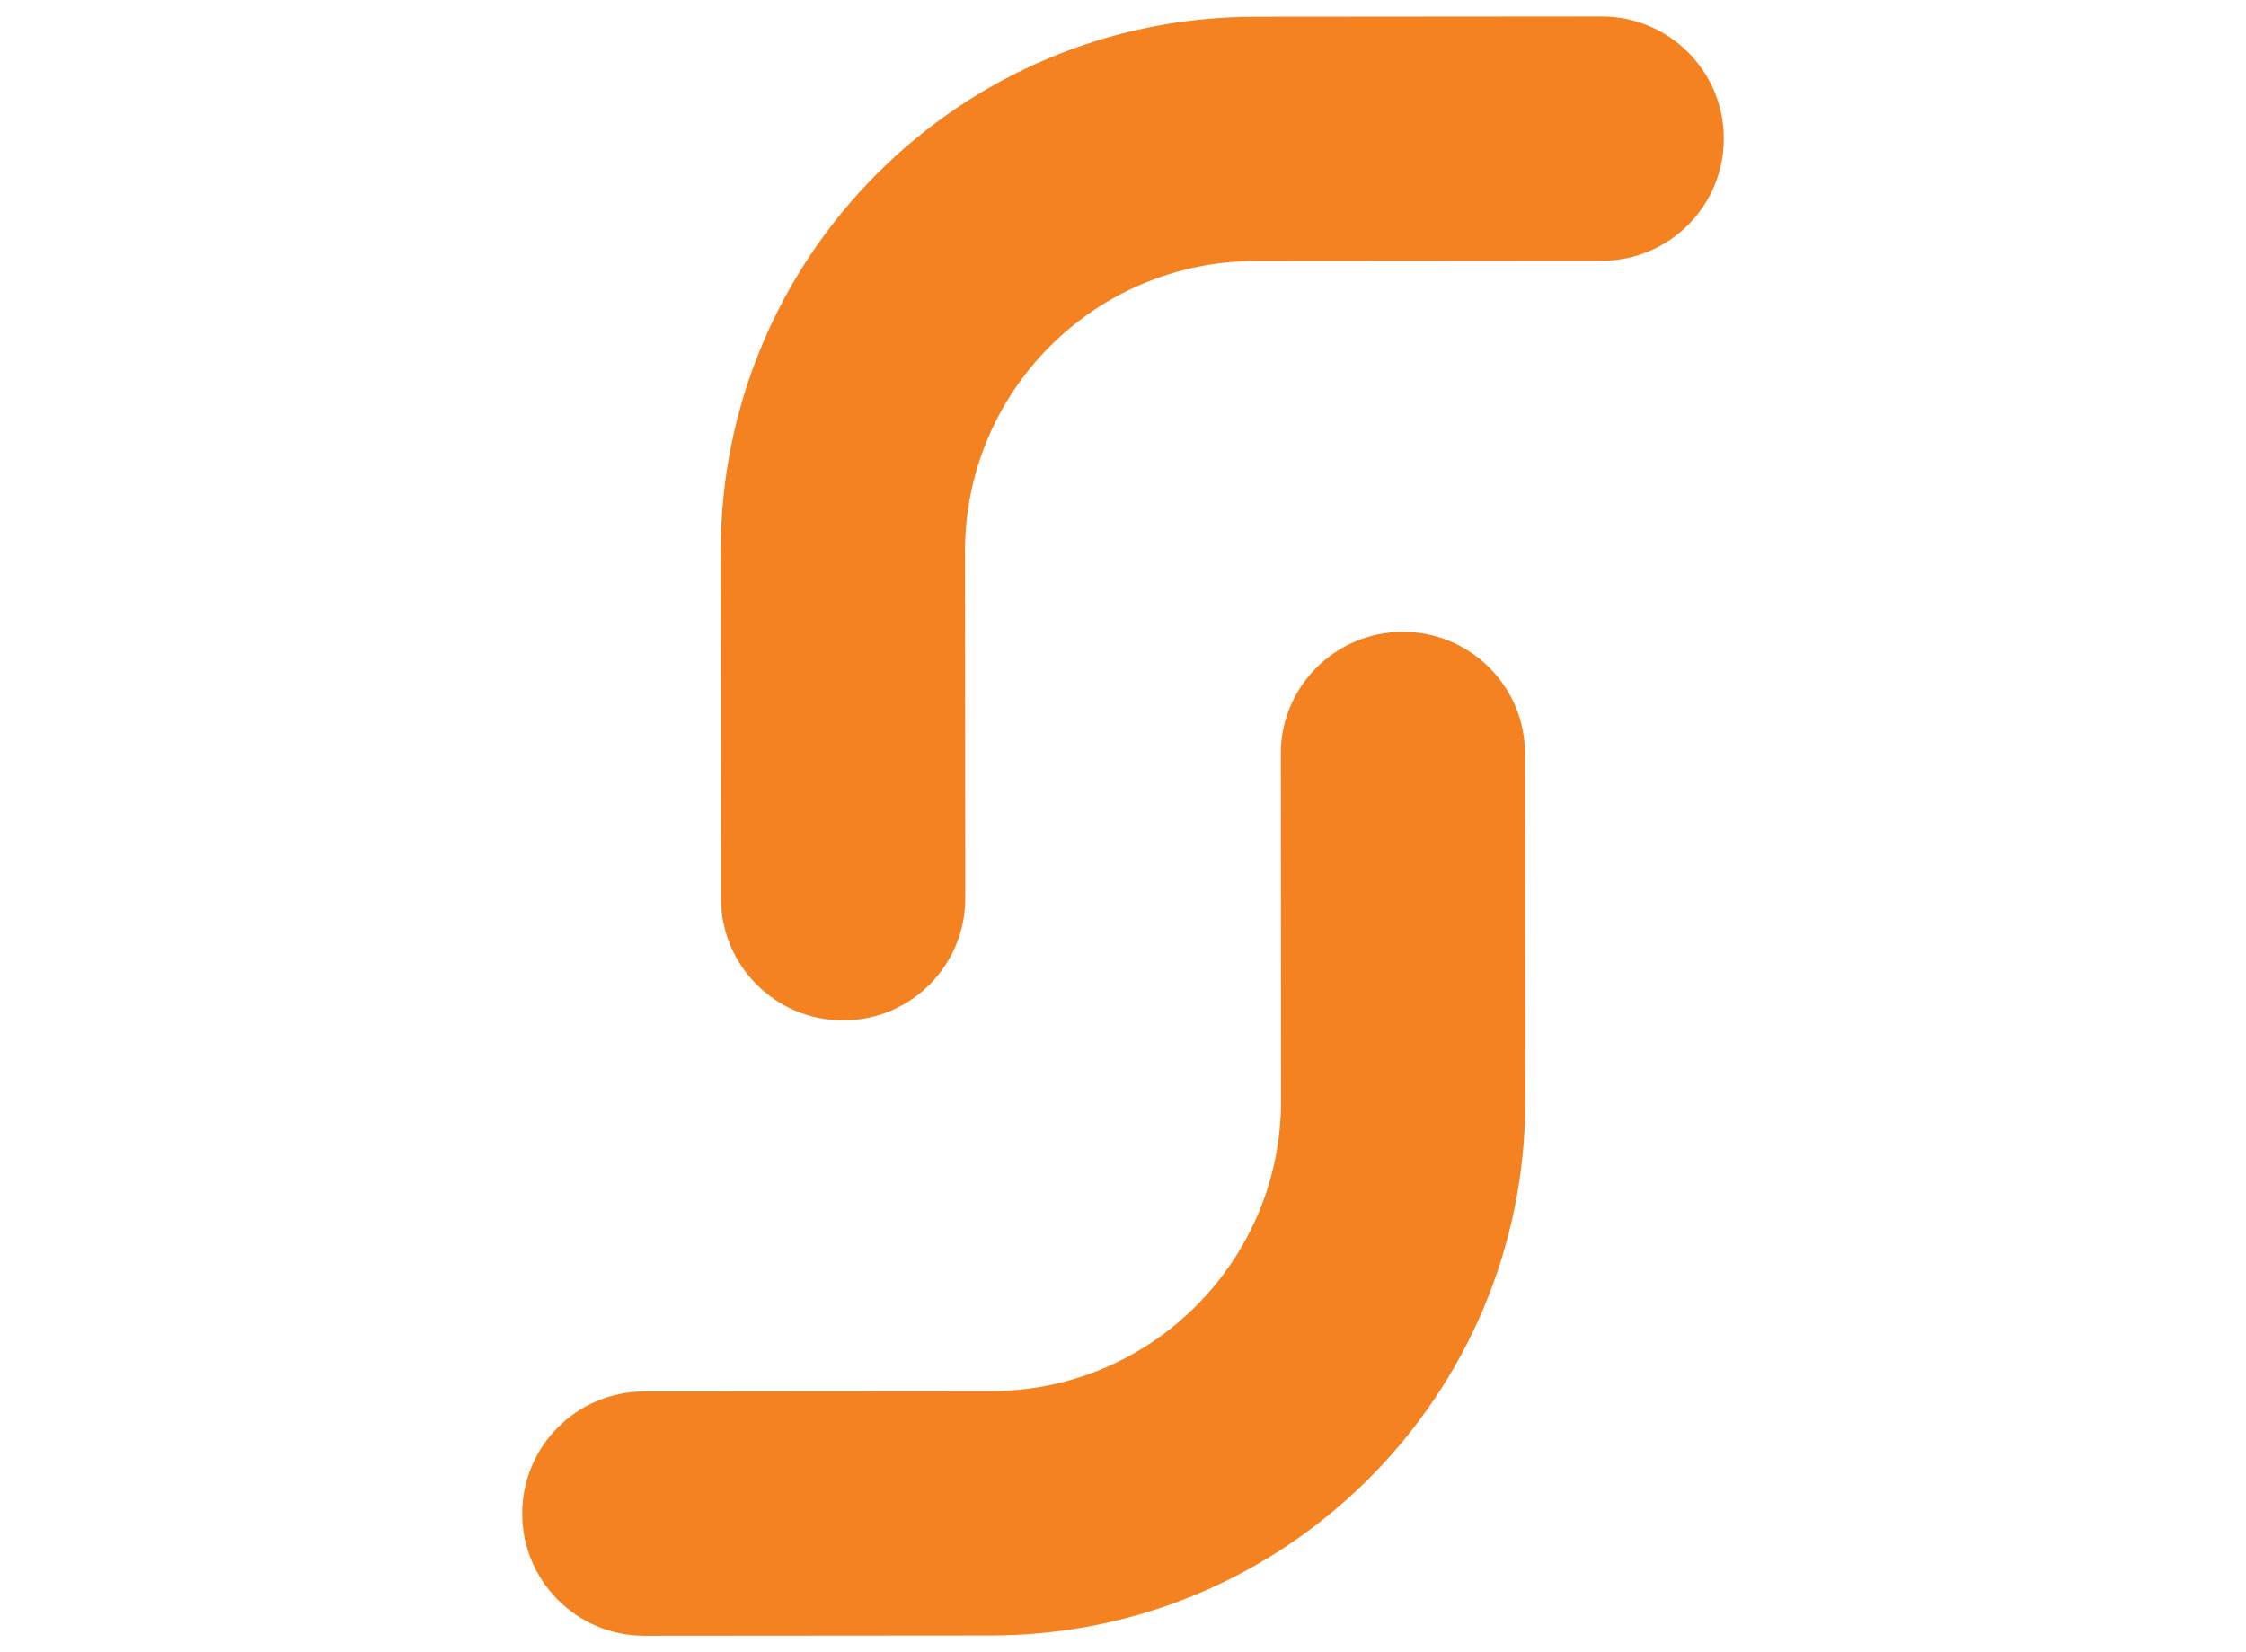 <?xml version="1.0" encoding="UTF-8"?>
<svg id="Layer_1" data-name="Layer 1" xmlns="http://www.w3.org/2000/svg" viewBox="0 0 575.11 423.11">
  <defs>
    <style>
      .cls-1 {
        fill: #f58220;
      }
    </style>
  </defs>
  <path class="cls-1" d="m327.96,193.1l.07,88.69c.03,41.1-33.26,74.44-74.36,74.47l-88.69.07c-17.28.01-31.27,14.03-31.26,31.3h0c.01,17.28,14.03,31.27,31.3,31.26l88.69-.07c75.65-.06,136.92-61.42,136.87-137.07l-.07-88.69c-.01-17.28-14.03-31.27-31.3-31.26h0c-17.28.01-31.27,14.03-31.26,31.3Z"/>
  <path class="cls-1" d="m247.09,141.32c-.03-41.1,33.26-74.44,74.36-74.47l88.69-.07c17.28-.01,31.27-14.03,31.26-31.3h0c-.01-17.28-14.03-31.27-31.3-31.26l-88.69.07c-75.65.06-136.92,61.42-136.87,137.07l.07,88.69c.01,17.28,14.03,31.27,31.3,31.26h0c17.28-.01,31.27-14.03,31.26-31.3l-.07-88.69Z"/>
</svg>